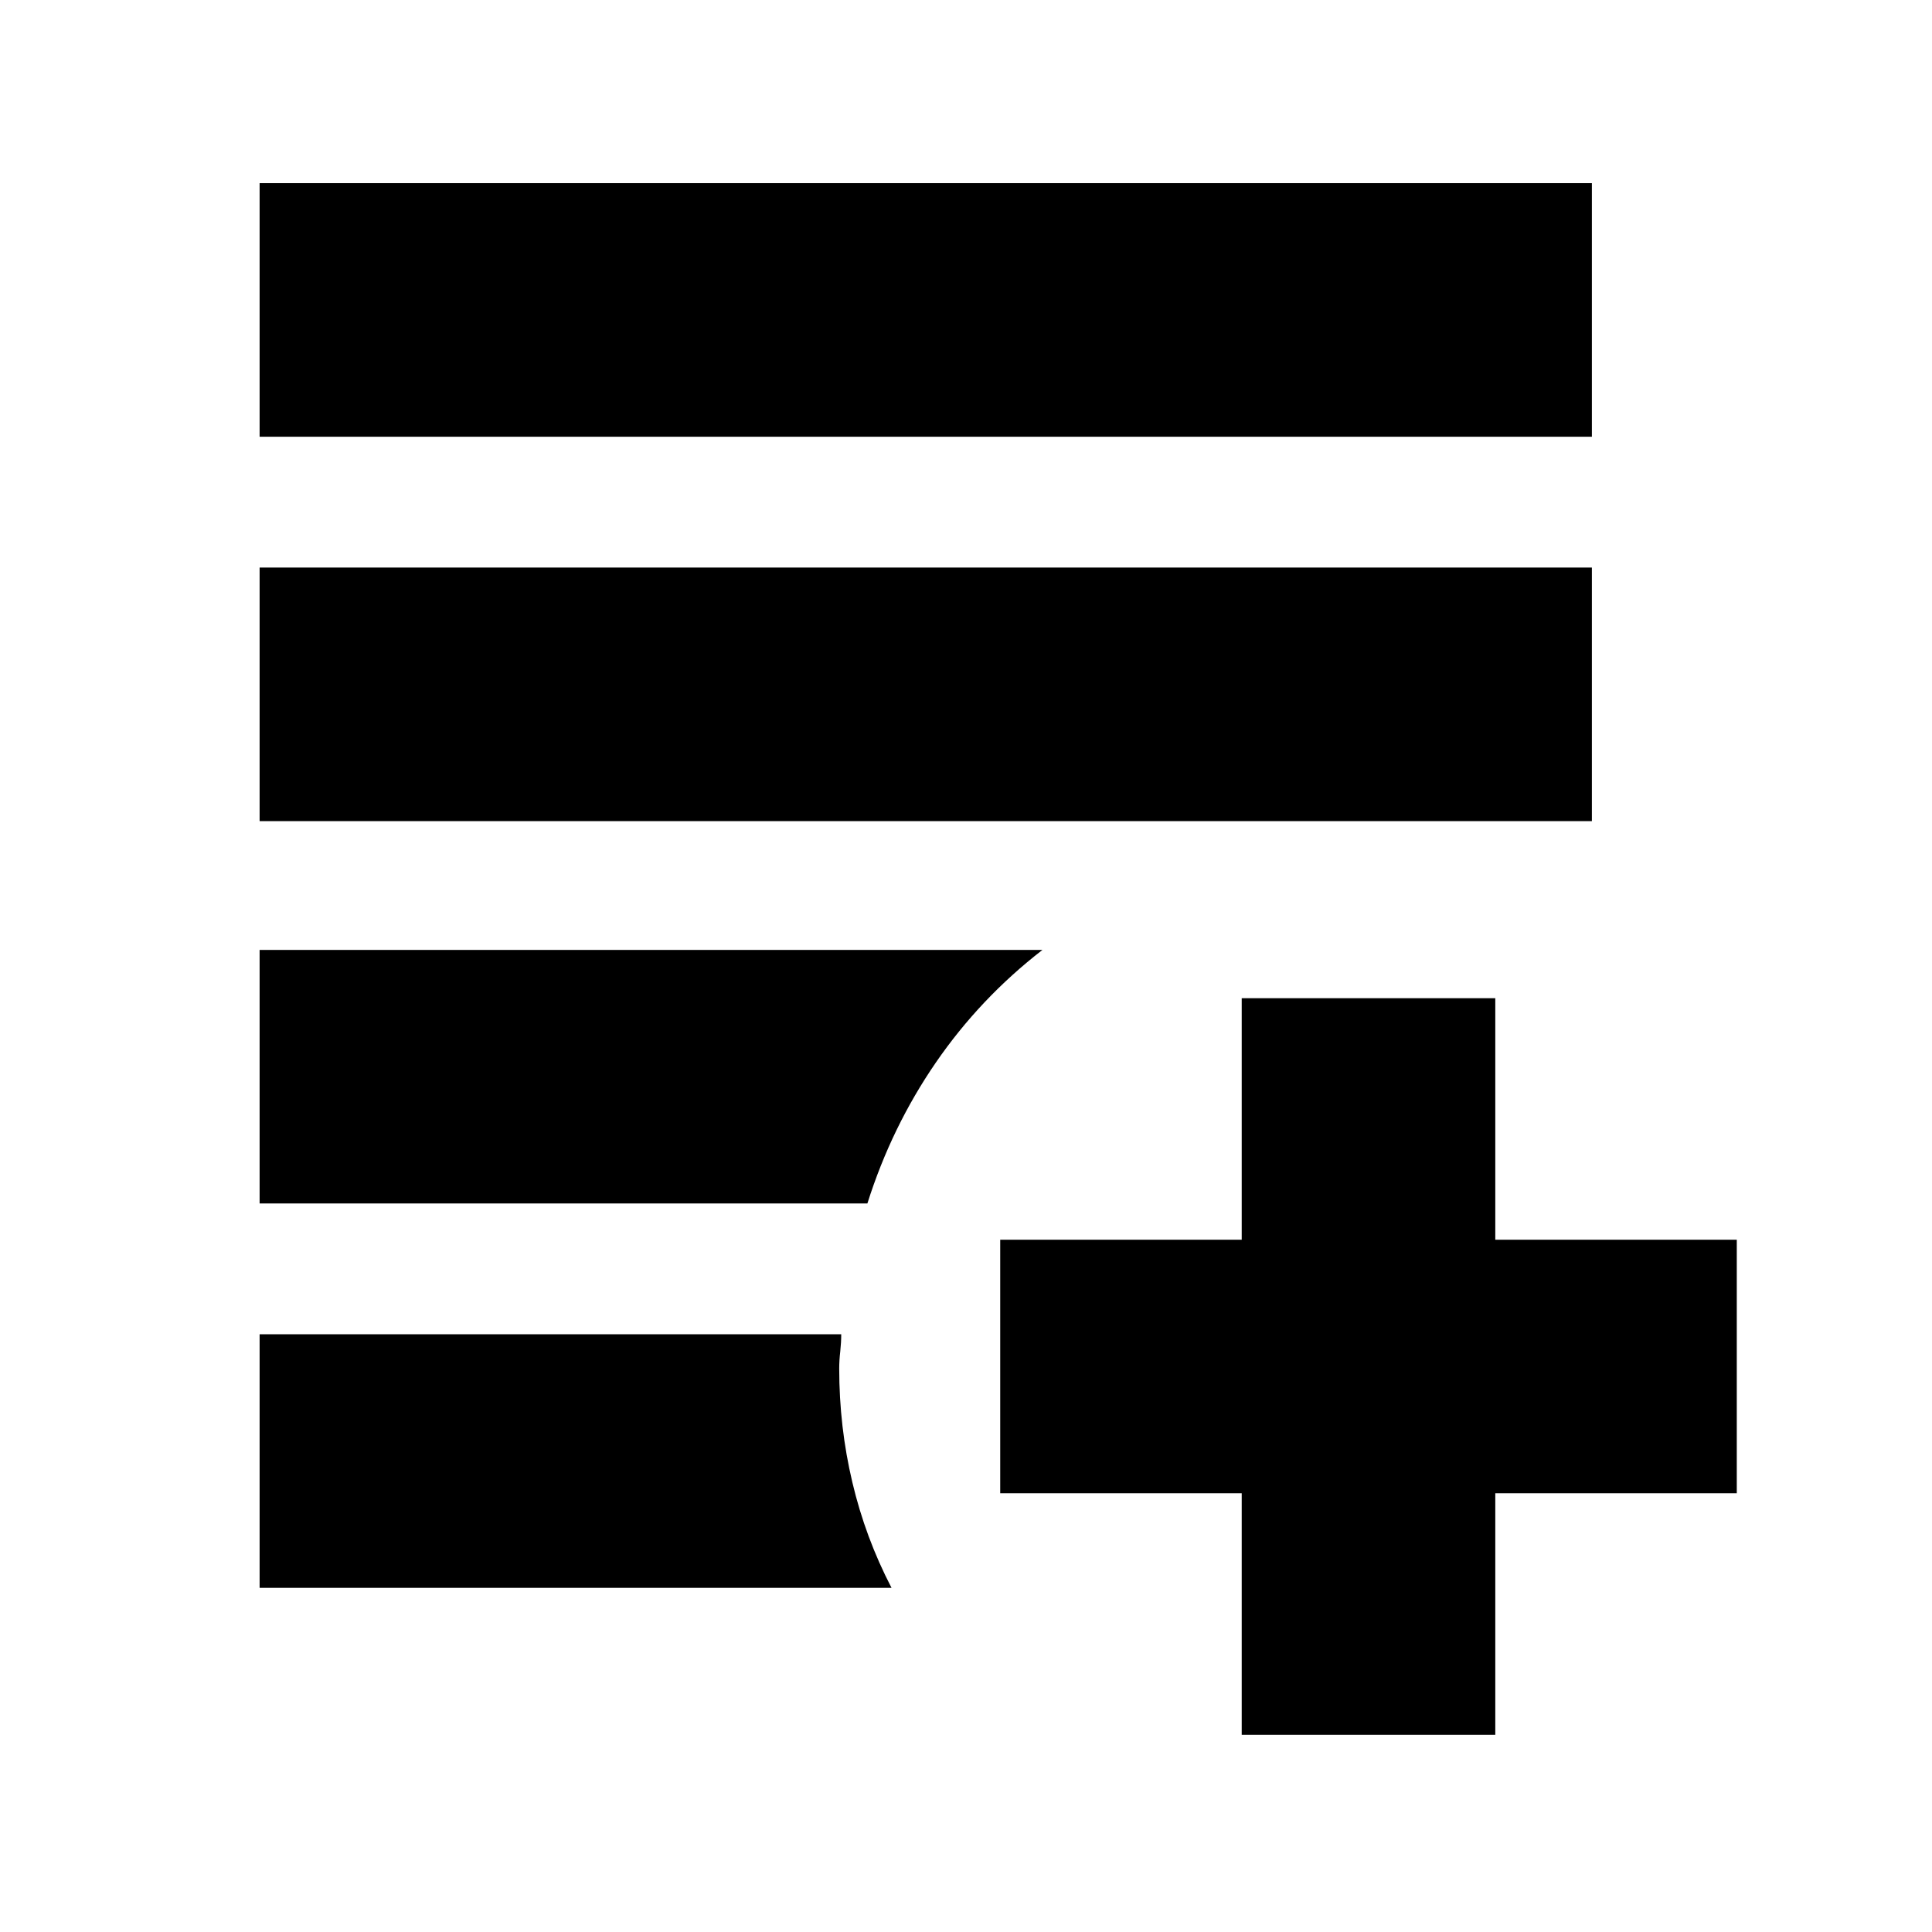 <svg xmlns="http://www.w3.org/2000/svg" height="24" width="24"><path d="M19.775 5.425H3.225V2.275H19.775ZM3.225 10.2V7.05H19.775V10.2ZM3.225 14.95V11.8H12.95Q12.175 12.4 11.625 13.2Q11.075 14 10.775 14.95ZM3.225 16.575H10.45Q10.45 16.675 10.438 16.788Q10.425 16.9 10.425 17Q10.425 17.725 10.588 18.413Q10.75 19.1 11.075 19.725H3.225ZM15.425 21.55V18.55H12.425V15.4H15.425V12.4H18.575V15.4H21.575V18.55H18.575V21.55Z"/></svg>